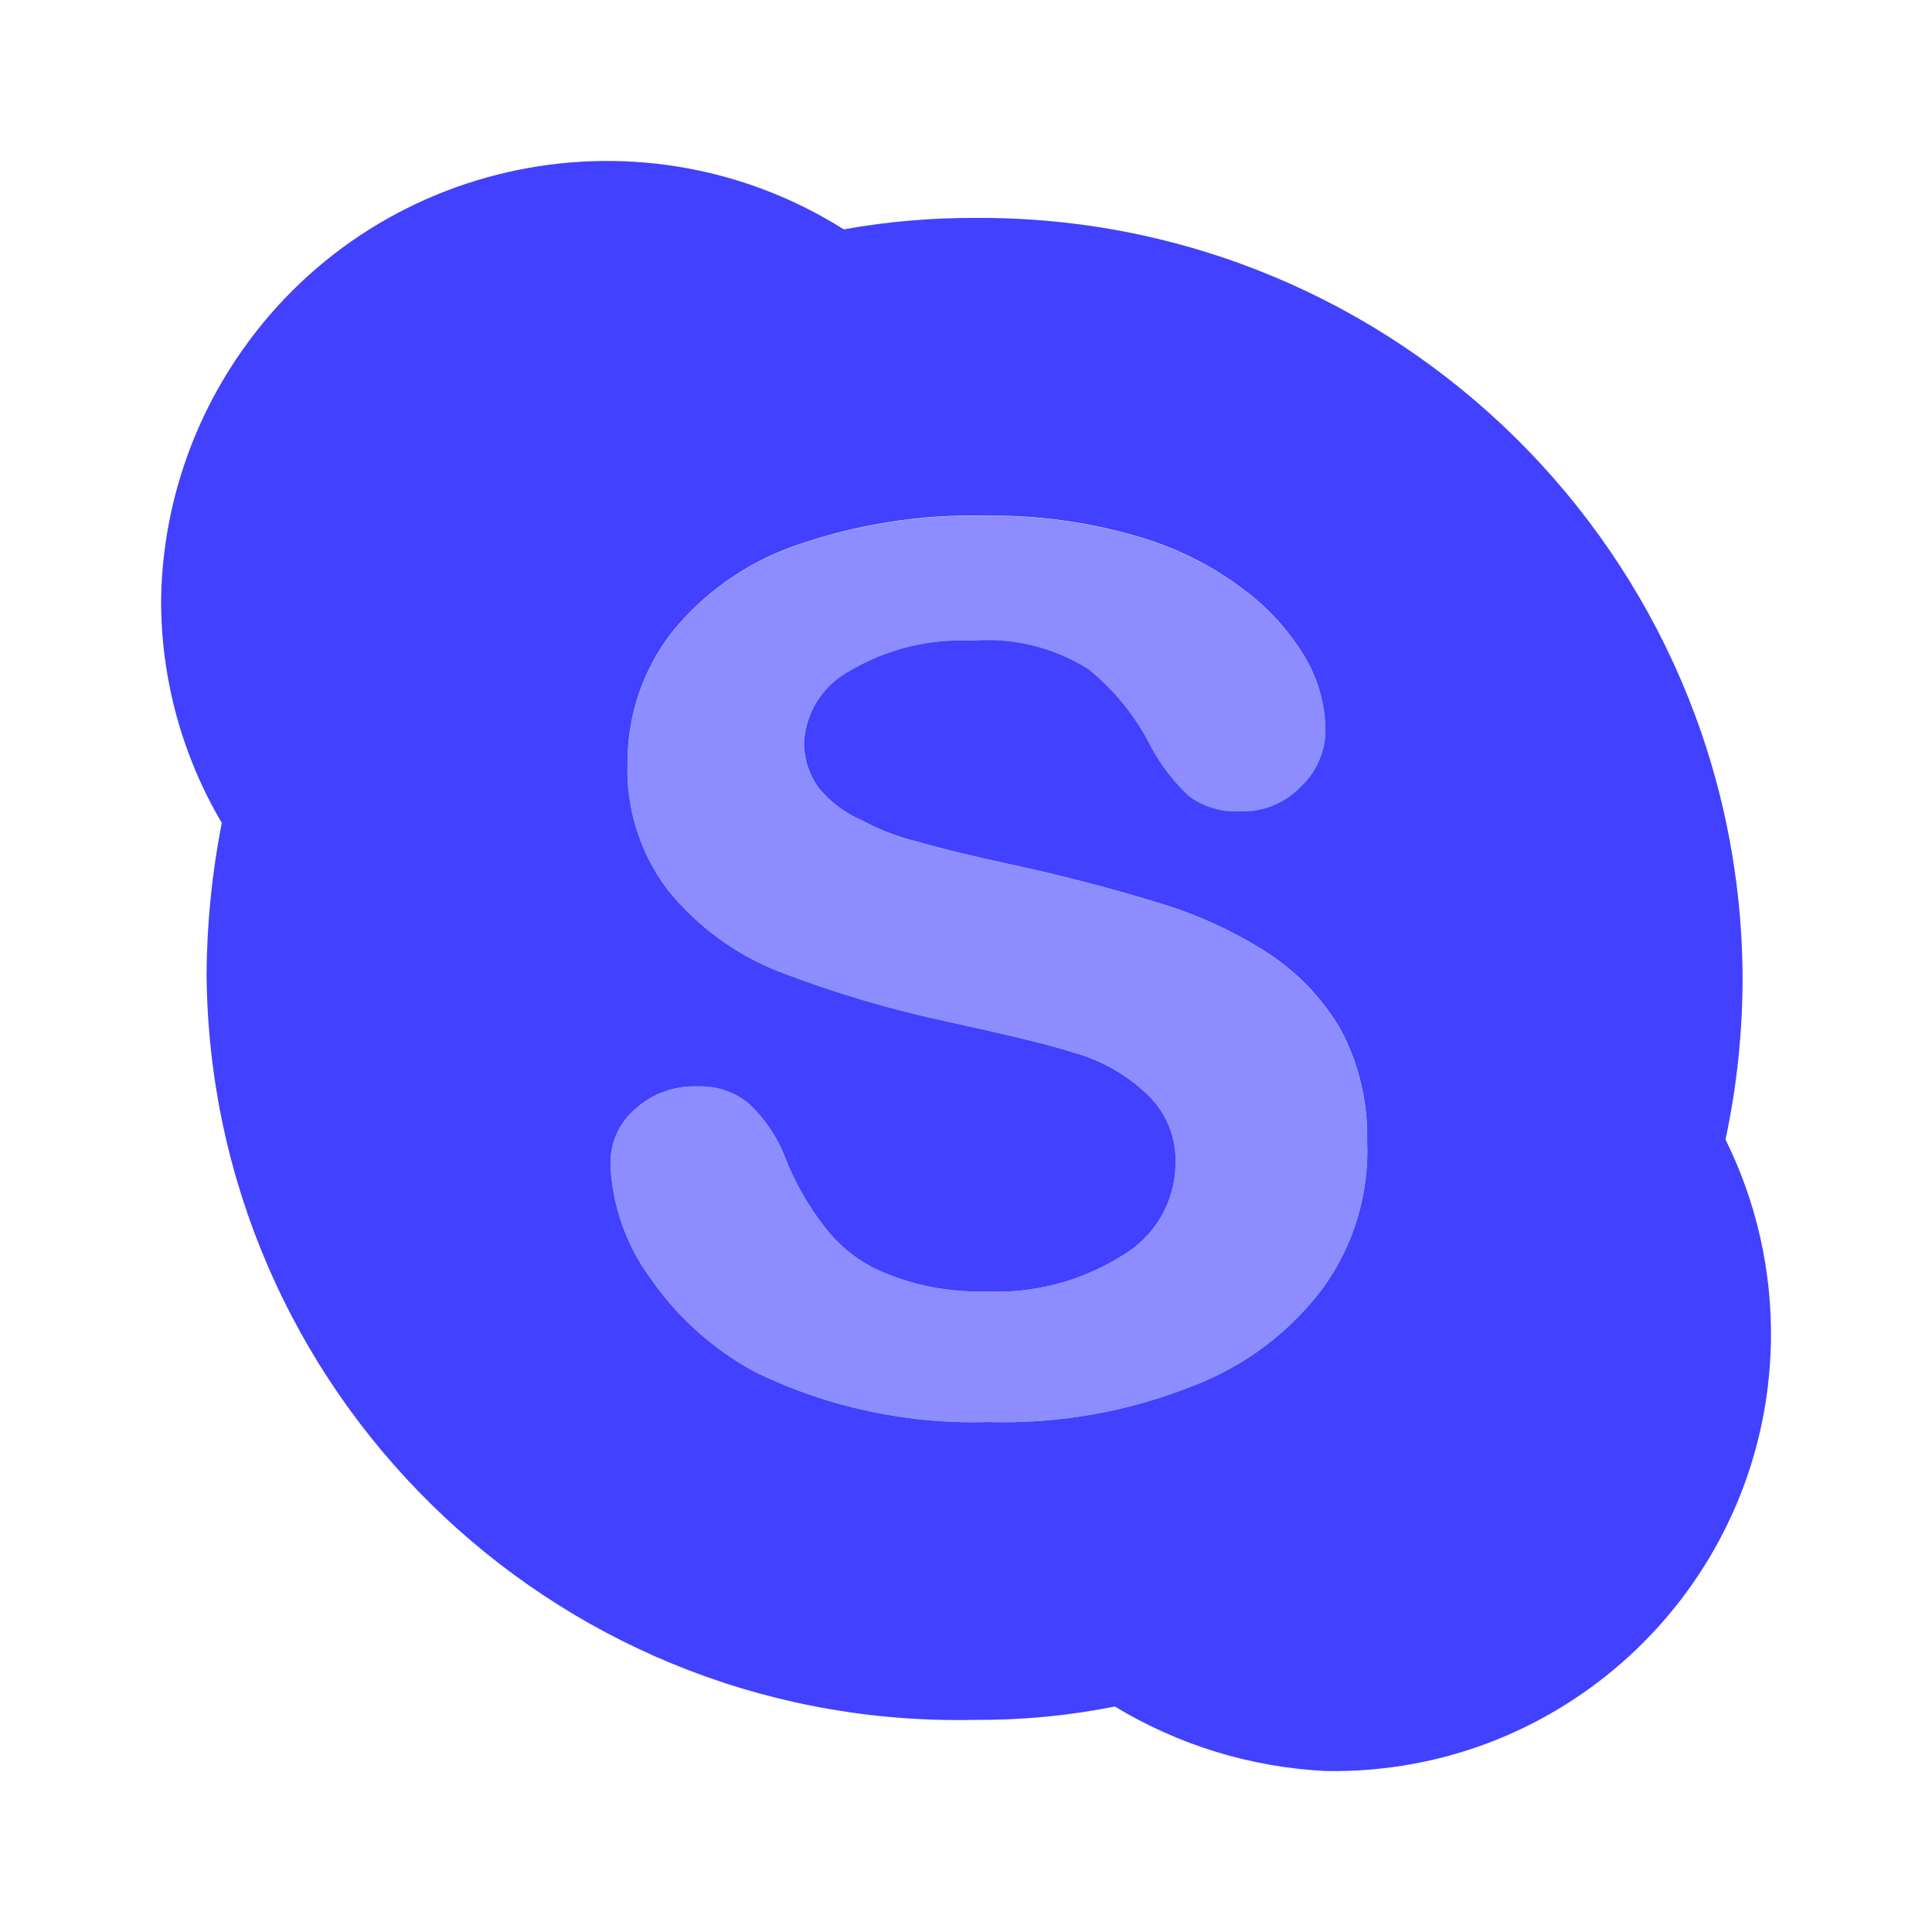 <svg xmlns="http://www.w3.org/2000/svg" enable-background="new 0 0 24 24" viewBox="0 0 24 24"><path fill="#8d8dff" d="M16.44,15.993c-0.414,0.555-0.978,0.98-1.625,1.225c-0.801,0.319-1.659,0.471-2.52,0.447c-1.001,0.032-1.995-0.177-2.898-0.612c-0.528-0.281-0.98-0.685-1.32-1.178c-0.301-0.412-0.473-0.904-0.494-1.413c-0.005-0.262,0.108-0.513,0.306-0.684c0.212-0.192,0.491-0.294,0.776-0.282c0.231-0.01,0.458,0.066,0.637,0.213c0.197,0.183,0.349,0.408,0.447,0.659c0.121,0.314,0.288,0.608,0.495,0.873c0.19,0.249,0.441,0.444,0.73,0.565c0.395,0.166,0.82,0.247,1.249,0.236c0.606,0.033,1.207-0.123,1.72-0.447c0.403-0.235,0.653-0.664,0.66-1.131c0.014-0.328-0.115-0.646-0.353-0.871c-0.259-0.246-0.575-0.424-0.919-0.519c-0.376-0.118-0.895-0.236-1.531-0.376c-0.73-0.154-1.447-0.367-2.143-0.636c-0.535-0.214-1.006-0.563-1.367-1.013c-0.341-0.454-0.516-1.011-0.495-1.578c-0.001-0.579,0.19-1.142,0.542-1.602c0.399-0.497,0.929-0.873,1.531-1.084c0.764-0.269,1.57-0.397,2.38-0.376c0.638-0.008,1.273,0.079,1.885,0.258c0.476,0.138,0.923,0.361,1.318,0.66c0.315,0.235,0.58,0.531,0.778,0.871c0.151,0.266,0.232,0.566,0.236,0.871c0.001,0.268-0.11,0.524-0.306,0.707c-0.196,0.205-0.47,0.317-0.754,0.306c-0.227,0.013-0.452-0.053-0.636-0.189c-0.189-0.177-0.348-0.384-0.471-0.612c-0.187-0.374-0.453-0.703-0.778-0.966C13.083,8.041,12.571,7.917,12.059,7.96c-0.529-0.025-1.053,0.107-1.508,0.377c-0.332,0.179-0.547,0.519-0.565,0.895c0.001,0.204,0.067,0.401,0.189,0.565c0.146,0.175,0.332,0.312,0.542,0.4c0.215,0.117,0.444,0.204,0.683,0.26c0.236,0.071,0.613,0.165,1.154,0.282c0.66,0.142,1.273,0.306,1.815,0.471c0.491,0.145,0.959,0.359,1.389,0.636c0.367,0.241,0.673,0.564,0.895,0.942c0.227,0.428,0.34,0.906,0.329,1.391C17.01,14.828,16.819,15.467,16.44,15.993z"/><path fill="#4141ff" d="M21.435,14.156c0.142-0.666,0.213-1.345,0.212-2.026c-0.03-5.234-4.297-9.452-9.53-9.423c-0.003,0-0.007,0-0.01,0c-0.545-0.001-1.089,0.046-1.625,0.142c-2.589-1.627-6.006-0.847-7.632,1.742C2.307,5.453,2.013,6.448,2.001,7.466c0.001,0.969,0.261,1.921,0.754,2.756c-0.122,0.621-0.185,1.252-0.189,1.885c0.044,5.158,4.26,9.303,9.417,9.26c0.041-0,0.082-0.001,0.123-0.002c0.585,0.004,1.169-0.051,1.743-0.166C14.64,21.678,15.539,21.954,16.464,22c3,0.057,5.478-2.329,5.535-5.329C22.015,15.799,21.822,14.937,21.435,14.156z M16.44,15.993c-0.414,0.555-0.978,0.98-1.625,1.225c-0.801,0.319-1.659,0.471-2.52,0.447c-1.001,0.032-1.995-0.177-2.898-0.612c-0.528-0.281-0.98-0.685-1.32-1.178c-0.301-0.412-0.473-0.904-0.494-1.413c-0.005-0.262,0.108-0.513,0.306-0.684c0.212-0.192,0.491-0.294,0.776-0.282c0.231-0.01,0.458,0.066,0.637,0.213c0.196,0.183,0.349,0.408,0.447,0.659c0.121,0.314,0.288,0.608,0.495,0.873c0.19,0.249,0.441,0.444,0.73,0.565c0.395,0.166,0.821,0.247,1.249,0.236c0.606,0.033,1.207-0.123,1.72-0.447c0.403-0.235,0.653-0.664,0.66-1.131c0.014-0.328-0.115-0.646-0.353-0.871c-0.259-0.246-0.575-0.424-0.919-0.519c-0.376-0.118-0.895-0.236-1.531-0.376c-0.73-0.154-1.447-0.367-2.143-0.636c-0.535-0.214-1.006-0.563-1.367-1.013c-0.341-0.454-0.516-1.011-0.495-1.578C7.794,8.889,7.985,8.326,8.337,7.866C8.736,7.369,9.266,6.993,9.868,6.782c0.764-0.269,1.57-0.397,2.38-0.376c0.638-0.008,1.273,0.079,1.885,0.258c0.476,0.138,0.923,0.361,1.318,0.66c0.315,0.235,0.58,0.531,0.778,0.871c0.151,0.266,0.232,0.566,0.236,0.871c0.001,0.268-0.11,0.524-0.306,0.707c-0.196,0.205-0.47,0.317-0.754,0.306c-0.227,0.013-0.452-0.053-0.636-0.189c-0.189-0.177-0.348-0.384-0.471-0.612c-0.187-0.374-0.453-0.703-0.778-0.966c-0.436-0.273-0.948-0.397-1.46-0.353c-0.529-0.025-1.053,0.107-1.508,0.377c-0.332,0.179-0.547,0.518-0.565,0.895c0.001,0.204,0.067,0.401,0.189,0.565c0.146,0.175,0.332,0.312,0.542,0.4c0.215,0.117,0.444,0.204,0.683,0.26c0.236,0.071,0.613,0.165,1.154,0.282c0.66,0.142,1.273,0.306,1.815,0.471c0.491,0.145,0.959,0.359,1.389,0.636c0.367,0.241,0.673,0.564,0.895,0.942c0.227,0.428,0.34,0.906,0.329,1.391C17.01,14.828,16.819,15.467,16.44,15.993z"/></svg>